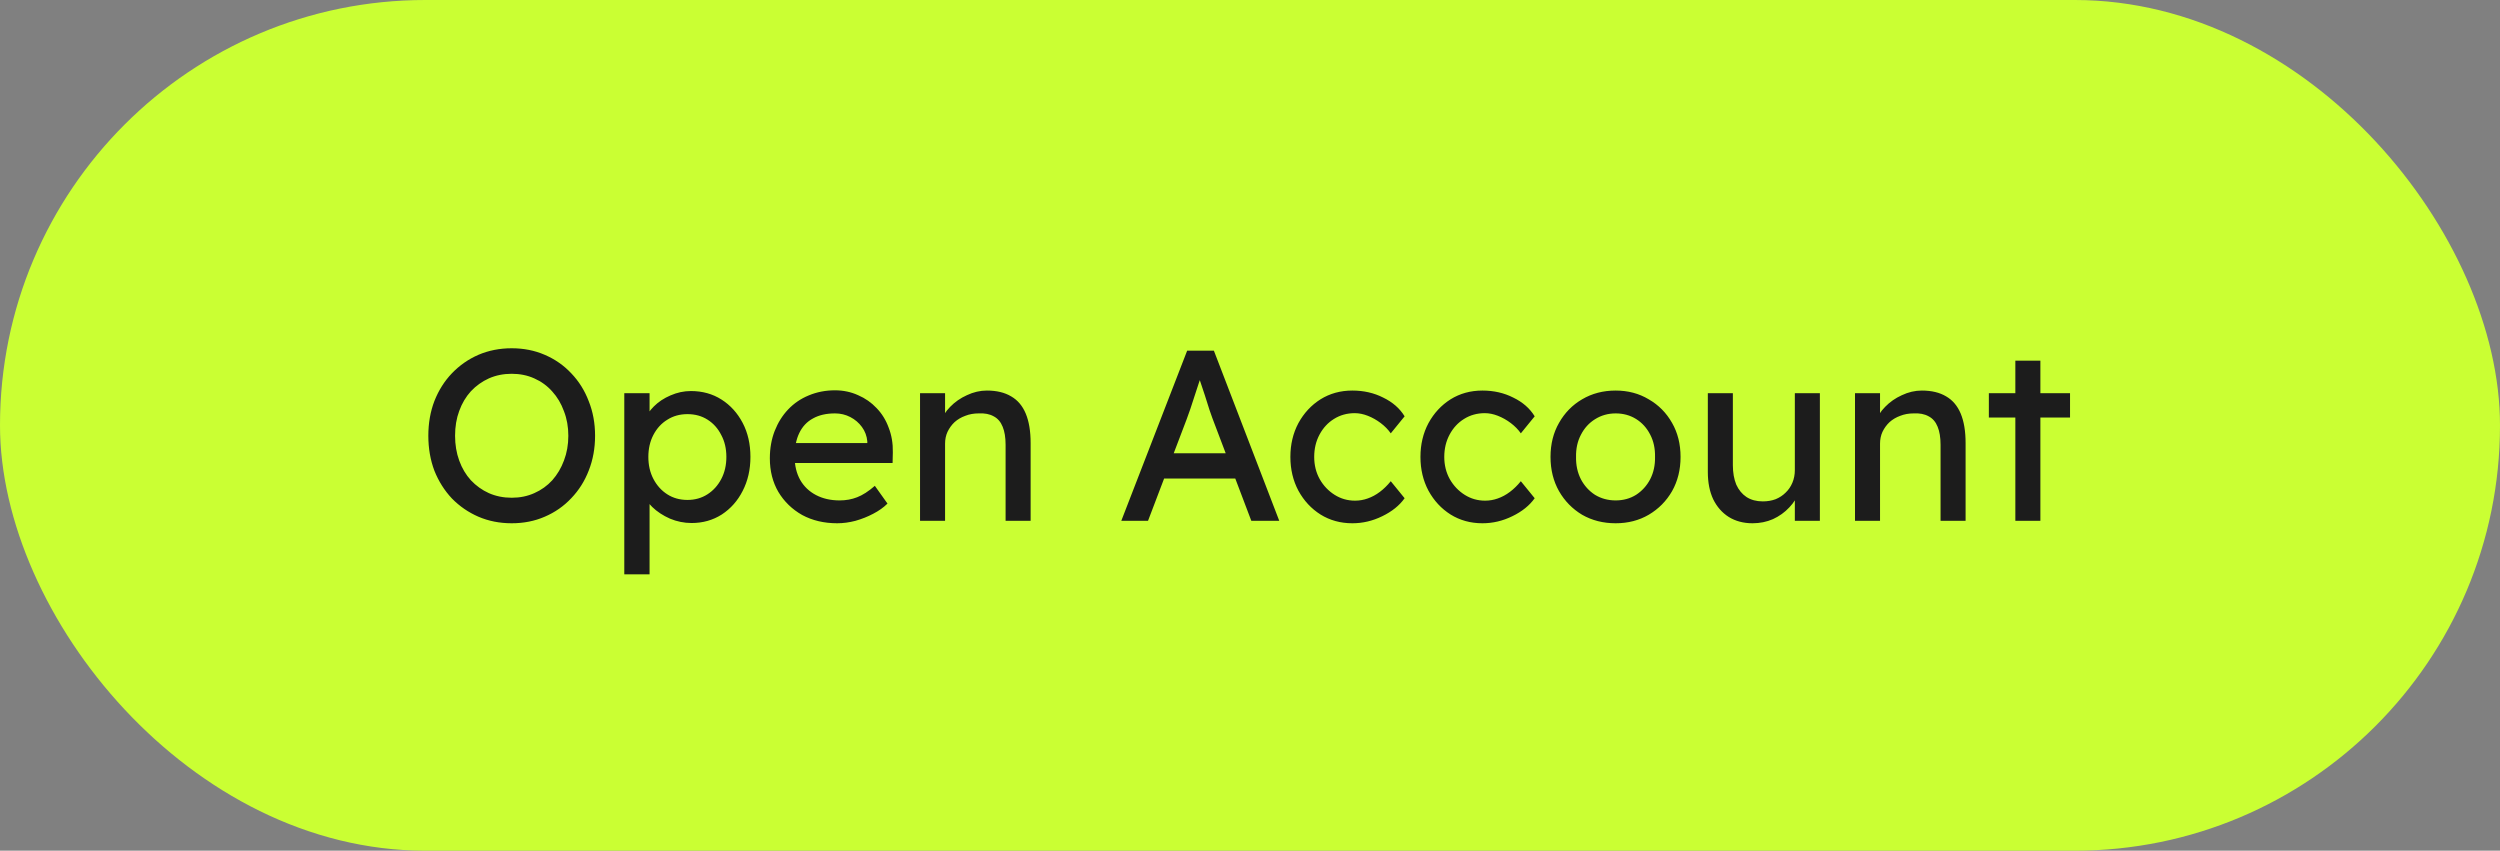 <svg width="144" height="49" viewBox="0 0 144 49" fill="none" xmlns="http://www.w3.org/2000/svg">
<rect x="0" y="0" width="144" height="49" fill="#808080" stroke="none"/>
<rect width="144" height="49" rx="24.5" fill="#CAFF33"/>
<path d="M29.474 30.14C28.783 30.14 28.144 30.014 27.556 29.762C26.977 29.51 26.469 29.16 26.03 28.712C25.601 28.255 25.265 27.723 25.022 27.116C24.789 26.5 24.672 25.828 24.672 25.1C24.672 24.372 24.789 23.705 25.022 23.098C25.265 22.482 25.601 21.95 26.03 21.502C26.469 21.045 26.977 20.69 27.556 20.438C28.144 20.186 28.783 20.06 29.474 20.06C30.165 20.06 30.799 20.186 31.378 20.438C31.966 20.69 32.475 21.045 32.904 21.502C33.343 21.959 33.679 22.496 33.912 23.112C34.155 23.719 34.276 24.381 34.276 25.1C34.276 25.819 34.155 26.486 33.912 27.102C33.679 27.709 33.343 28.241 32.904 28.698C32.475 29.155 31.966 29.51 31.378 29.762C30.799 30.014 30.165 30.14 29.474 30.14ZM29.474 28.67C29.95 28.67 30.384 28.581 30.776 28.404C31.177 28.227 31.523 27.979 31.812 27.662C32.101 27.335 32.325 26.957 32.484 26.528C32.652 26.089 32.736 25.613 32.736 25.1C32.736 24.587 32.652 24.115 32.484 23.686C32.325 23.247 32.101 22.869 31.812 22.552C31.523 22.225 31.177 21.973 30.776 21.796C30.384 21.619 29.95 21.53 29.474 21.53C28.998 21.53 28.559 21.619 28.158 21.796C27.766 21.973 27.421 22.221 27.122 22.538C26.833 22.855 26.609 23.233 26.45 23.672C26.291 24.101 26.212 24.577 26.212 25.1C26.212 25.613 26.291 26.089 26.45 26.528C26.609 26.967 26.833 27.345 27.122 27.662C27.421 27.979 27.766 28.227 28.158 28.404C28.559 28.581 28.998 28.67 29.474 28.67ZM35.959 33.08V22.65H37.415V24.33L37.191 24.204C37.247 23.924 37.406 23.658 37.667 23.406C37.928 23.145 38.246 22.935 38.619 22.776C39.002 22.608 39.394 22.524 39.795 22.524C40.458 22.524 41.046 22.687 41.559 23.014C42.072 23.341 42.478 23.789 42.777 24.358C43.076 24.927 43.225 25.581 43.225 26.318C43.225 27.046 43.076 27.699 42.777 28.278C42.488 28.847 42.087 29.3 41.573 29.636C41.06 29.963 40.481 30.126 39.837 30.126C39.408 30.126 38.992 30.042 38.591 29.874C38.19 29.697 37.849 29.473 37.569 29.202C37.289 28.931 37.117 28.651 37.051 28.362L37.415 28.166V33.08H35.959ZM39.599 28.796C40.029 28.796 40.411 28.689 40.747 28.474C41.083 28.259 41.349 27.965 41.545 27.592C41.741 27.219 41.839 26.794 41.839 26.318C41.839 25.842 41.741 25.422 41.545 25.058C41.358 24.685 41.097 24.391 40.761 24.176C40.425 23.961 40.038 23.854 39.599 23.854C39.16 23.854 38.773 23.961 38.437 24.176C38.101 24.381 37.835 24.671 37.639 25.044C37.443 25.417 37.345 25.842 37.345 26.318C37.345 26.794 37.443 27.219 37.639 27.592C37.835 27.965 38.101 28.259 38.437 28.474C38.773 28.689 39.16 28.796 39.599 28.796ZM48.221 30.14C47.465 30.14 46.793 29.981 46.205 29.664C45.627 29.337 45.169 28.894 44.833 28.334C44.507 27.774 44.343 27.13 44.343 26.402C44.343 25.823 44.437 25.296 44.623 24.82C44.81 24.344 45.066 23.933 45.393 23.588C45.729 23.233 46.126 22.963 46.583 22.776C47.05 22.58 47.554 22.482 48.095 22.482C48.571 22.482 49.014 22.575 49.425 22.762C49.836 22.939 50.191 23.187 50.489 23.504C50.797 23.821 51.031 24.199 51.189 24.638C51.357 25.067 51.437 25.539 51.427 26.052L51.413 26.668H45.407L45.085 25.52H50.167L49.957 25.758V25.422C49.929 25.114 49.827 24.839 49.649 24.596C49.472 24.353 49.248 24.162 48.977 24.022C48.706 23.882 48.413 23.812 48.095 23.812C47.591 23.812 47.166 23.91 46.821 24.106C46.476 24.293 46.215 24.573 46.037 24.946C45.86 25.31 45.771 25.763 45.771 26.304C45.771 26.817 45.879 27.265 46.093 27.648C46.308 28.021 46.611 28.311 47.003 28.516C47.395 28.721 47.848 28.824 48.361 28.824C48.725 28.824 49.061 28.763 49.369 28.642C49.687 28.521 50.027 28.301 50.391 27.984L51.119 29.006C50.895 29.23 50.62 29.426 50.293 29.594C49.976 29.762 49.635 29.897 49.271 30C48.916 30.093 48.566 30.14 48.221 30.14ZM52.994 30V22.65H54.436V24.162L54.184 24.33C54.278 24.003 54.46 23.705 54.73 23.434C55.001 23.154 55.323 22.93 55.696 22.762C56.07 22.585 56.452 22.496 56.844 22.496C57.404 22.496 57.871 22.608 58.244 22.832C58.618 23.047 58.898 23.378 59.084 23.826C59.271 24.274 59.364 24.839 59.364 25.52V30H57.922V25.618C57.922 25.198 57.866 24.853 57.754 24.582C57.642 24.302 57.47 24.101 57.236 23.98C57.003 23.849 56.714 23.793 56.368 23.812C56.088 23.812 55.832 23.859 55.598 23.952C55.365 24.036 55.16 24.157 54.982 24.316C54.814 24.475 54.679 24.661 54.576 24.876C54.483 25.081 54.436 25.305 54.436 25.548V30H53.722C53.601 30 53.48 30 53.358 30C53.237 30 53.116 30 52.994 30ZM64.586 30L68.38 20.2H69.92L73.686 30H72.076L69.836 24.092C69.808 24.027 69.752 23.868 69.668 23.616C69.594 23.364 69.505 23.084 69.402 22.776C69.3 22.468 69.206 22.188 69.122 21.936C69.038 21.675 68.982 21.507 68.954 21.432L69.276 21.418C69.22 21.577 69.15 21.777 69.066 22.02C68.992 22.263 68.908 22.519 68.814 22.79C68.73 23.061 68.646 23.317 68.562 23.56C68.478 23.793 68.408 23.989 68.352 24.148L66.126 30H64.586ZM66.266 27.564L66.826 26.108H71.278L71.922 27.564H66.266ZM77.896 30.14C77.214 30.14 76.603 29.972 76.062 29.636C75.53 29.3 75.105 28.843 74.788 28.264C74.48 27.685 74.326 27.037 74.326 26.318C74.326 25.599 74.48 24.951 74.788 24.372C75.105 23.793 75.53 23.336 76.062 23C76.603 22.664 77.214 22.496 77.896 22.496C78.549 22.496 79.142 22.631 79.674 22.902C80.215 23.163 80.626 23.523 80.906 23.98L80.108 24.96C79.958 24.745 79.767 24.549 79.534 24.372C79.3 24.195 79.053 24.055 78.792 23.952C78.53 23.849 78.278 23.798 78.036 23.798C77.588 23.798 77.186 23.91 76.832 24.134C76.486 24.349 76.211 24.647 76.006 25.03C75.8 25.413 75.698 25.842 75.698 26.318C75.698 26.794 75.805 27.223 76.02 27.606C76.234 27.979 76.519 28.278 76.874 28.502C77.228 28.726 77.62 28.838 78.05 28.838C78.302 28.838 78.544 28.796 78.778 28.712C79.02 28.628 79.254 28.502 79.478 28.334C79.702 28.166 79.912 27.961 80.108 27.718L80.906 28.698C80.607 29.118 80.178 29.463 79.618 29.734C79.067 30.005 78.493 30.14 77.896 30.14ZM85.388 30.14C84.707 30.14 84.095 29.972 83.554 29.636C83.022 29.3 82.597 28.843 82.28 28.264C81.972 27.685 81.818 27.037 81.818 26.318C81.818 25.599 81.972 24.951 82.28 24.372C82.597 23.793 83.022 23.336 83.554 23C84.095 22.664 84.707 22.496 85.388 22.496C86.041 22.496 86.634 22.631 87.166 22.902C87.707 23.163 88.118 23.523 88.398 23.98L87.6 24.96C87.451 24.745 87.259 24.549 87.026 24.372C86.793 24.195 86.545 24.055 86.284 23.952C86.022 23.849 85.77 23.798 85.528 23.798C85.08 23.798 84.678 23.91 84.324 24.134C83.978 24.349 83.703 24.647 83.498 25.03C83.293 25.413 83.19 25.842 83.19 26.318C83.19 26.794 83.297 27.223 83.512 27.606C83.727 27.979 84.011 28.278 84.366 28.502C84.721 28.726 85.112 28.838 85.542 28.838C85.794 28.838 86.037 28.796 86.27 28.712C86.513 28.628 86.746 28.502 86.97 28.334C87.194 28.166 87.404 27.961 87.6 27.718L88.398 28.698C88.099 29.118 87.67 29.463 87.11 29.734C86.559 30.005 85.985 30.14 85.388 30.14ZM93.062 30.14C92.343 30.14 91.699 29.977 91.13 29.65C90.57 29.314 90.127 28.861 89.8 28.292C89.473 27.713 89.31 27.055 89.31 26.318C89.31 25.581 89.473 24.927 89.8 24.358C90.127 23.779 90.57 23.327 91.13 23C91.699 22.664 92.343 22.496 93.062 22.496C93.771 22.496 94.406 22.664 94.966 23C95.535 23.327 95.983 23.779 96.31 24.358C96.637 24.927 96.8 25.581 96.8 26.318C96.8 27.055 96.637 27.713 96.31 28.292C95.983 28.861 95.535 29.314 94.966 29.65C94.406 29.977 93.771 30.14 93.062 30.14ZM93.062 28.824C93.501 28.824 93.893 28.717 94.238 28.502C94.583 28.278 94.854 27.979 95.05 27.606C95.246 27.223 95.339 26.794 95.33 26.318C95.339 25.833 95.246 25.403 95.05 25.03C94.854 24.647 94.583 24.349 94.238 24.134C93.893 23.919 93.501 23.812 93.062 23.812C92.623 23.812 92.227 23.924 91.872 24.148C91.527 24.363 91.256 24.661 91.06 25.044C90.864 25.417 90.771 25.842 90.78 26.318C90.771 26.794 90.864 27.223 91.06 27.606C91.256 27.979 91.527 28.278 91.872 28.502C92.227 28.717 92.623 28.824 93.062 28.824ZM100.947 30.14C100.425 30.14 99.967 30.019 99.575 29.776C99.193 29.533 98.894 29.193 98.679 28.754C98.474 28.315 98.371 27.793 98.371 27.186V22.65H99.813V26.794C99.813 27.223 99.879 27.597 100.009 27.914C100.149 28.222 100.345 28.46 100.597 28.628C100.859 28.796 101.171 28.88 101.535 28.88C101.806 28.88 102.053 28.838 102.277 28.754C102.501 28.661 102.693 28.535 102.851 28.376C103.019 28.217 103.15 28.026 103.243 27.802C103.337 27.578 103.383 27.335 103.383 27.074V22.65H104.825V30H103.383V28.46L103.635 28.292C103.523 28.637 103.332 28.95 103.061 29.23C102.8 29.51 102.487 29.734 102.123 29.902C101.759 30.061 101.367 30.14 100.947 30.14ZM106.848 30V22.65H108.29V24.162L108.038 24.33C108.131 24.003 108.313 23.705 108.584 23.434C108.855 23.154 109.177 22.93 109.55 22.762C109.923 22.585 110.306 22.496 110.698 22.496C111.258 22.496 111.725 22.608 112.098 22.832C112.471 23.047 112.751 23.378 112.938 23.826C113.125 24.274 113.218 24.839 113.218 25.52V30H111.776V25.618C111.776 25.198 111.72 24.853 111.608 24.582C111.496 24.302 111.323 24.101 111.09 23.98C110.857 23.849 110.567 23.793 110.222 23.812C109.942 23.812 109.685 23.859 109.452 23.952C109.219 24.036 109.013 24.157 108.836 24.316C108.668 24.475 108.533 24.661 108.43 24.876C108.337 25.081 108.29 25.305 108.29 25.548V30H107.576C107.455 30 107.333 30 107.212 30C107.091 30 106.969 30 106.848 30ZM116.084 30V20.774H117.526V30H116.084ZM114.558 24.05V22.65H119.234V24.05H114.558Z" fill="#1C1C1C"/>
</svg>
